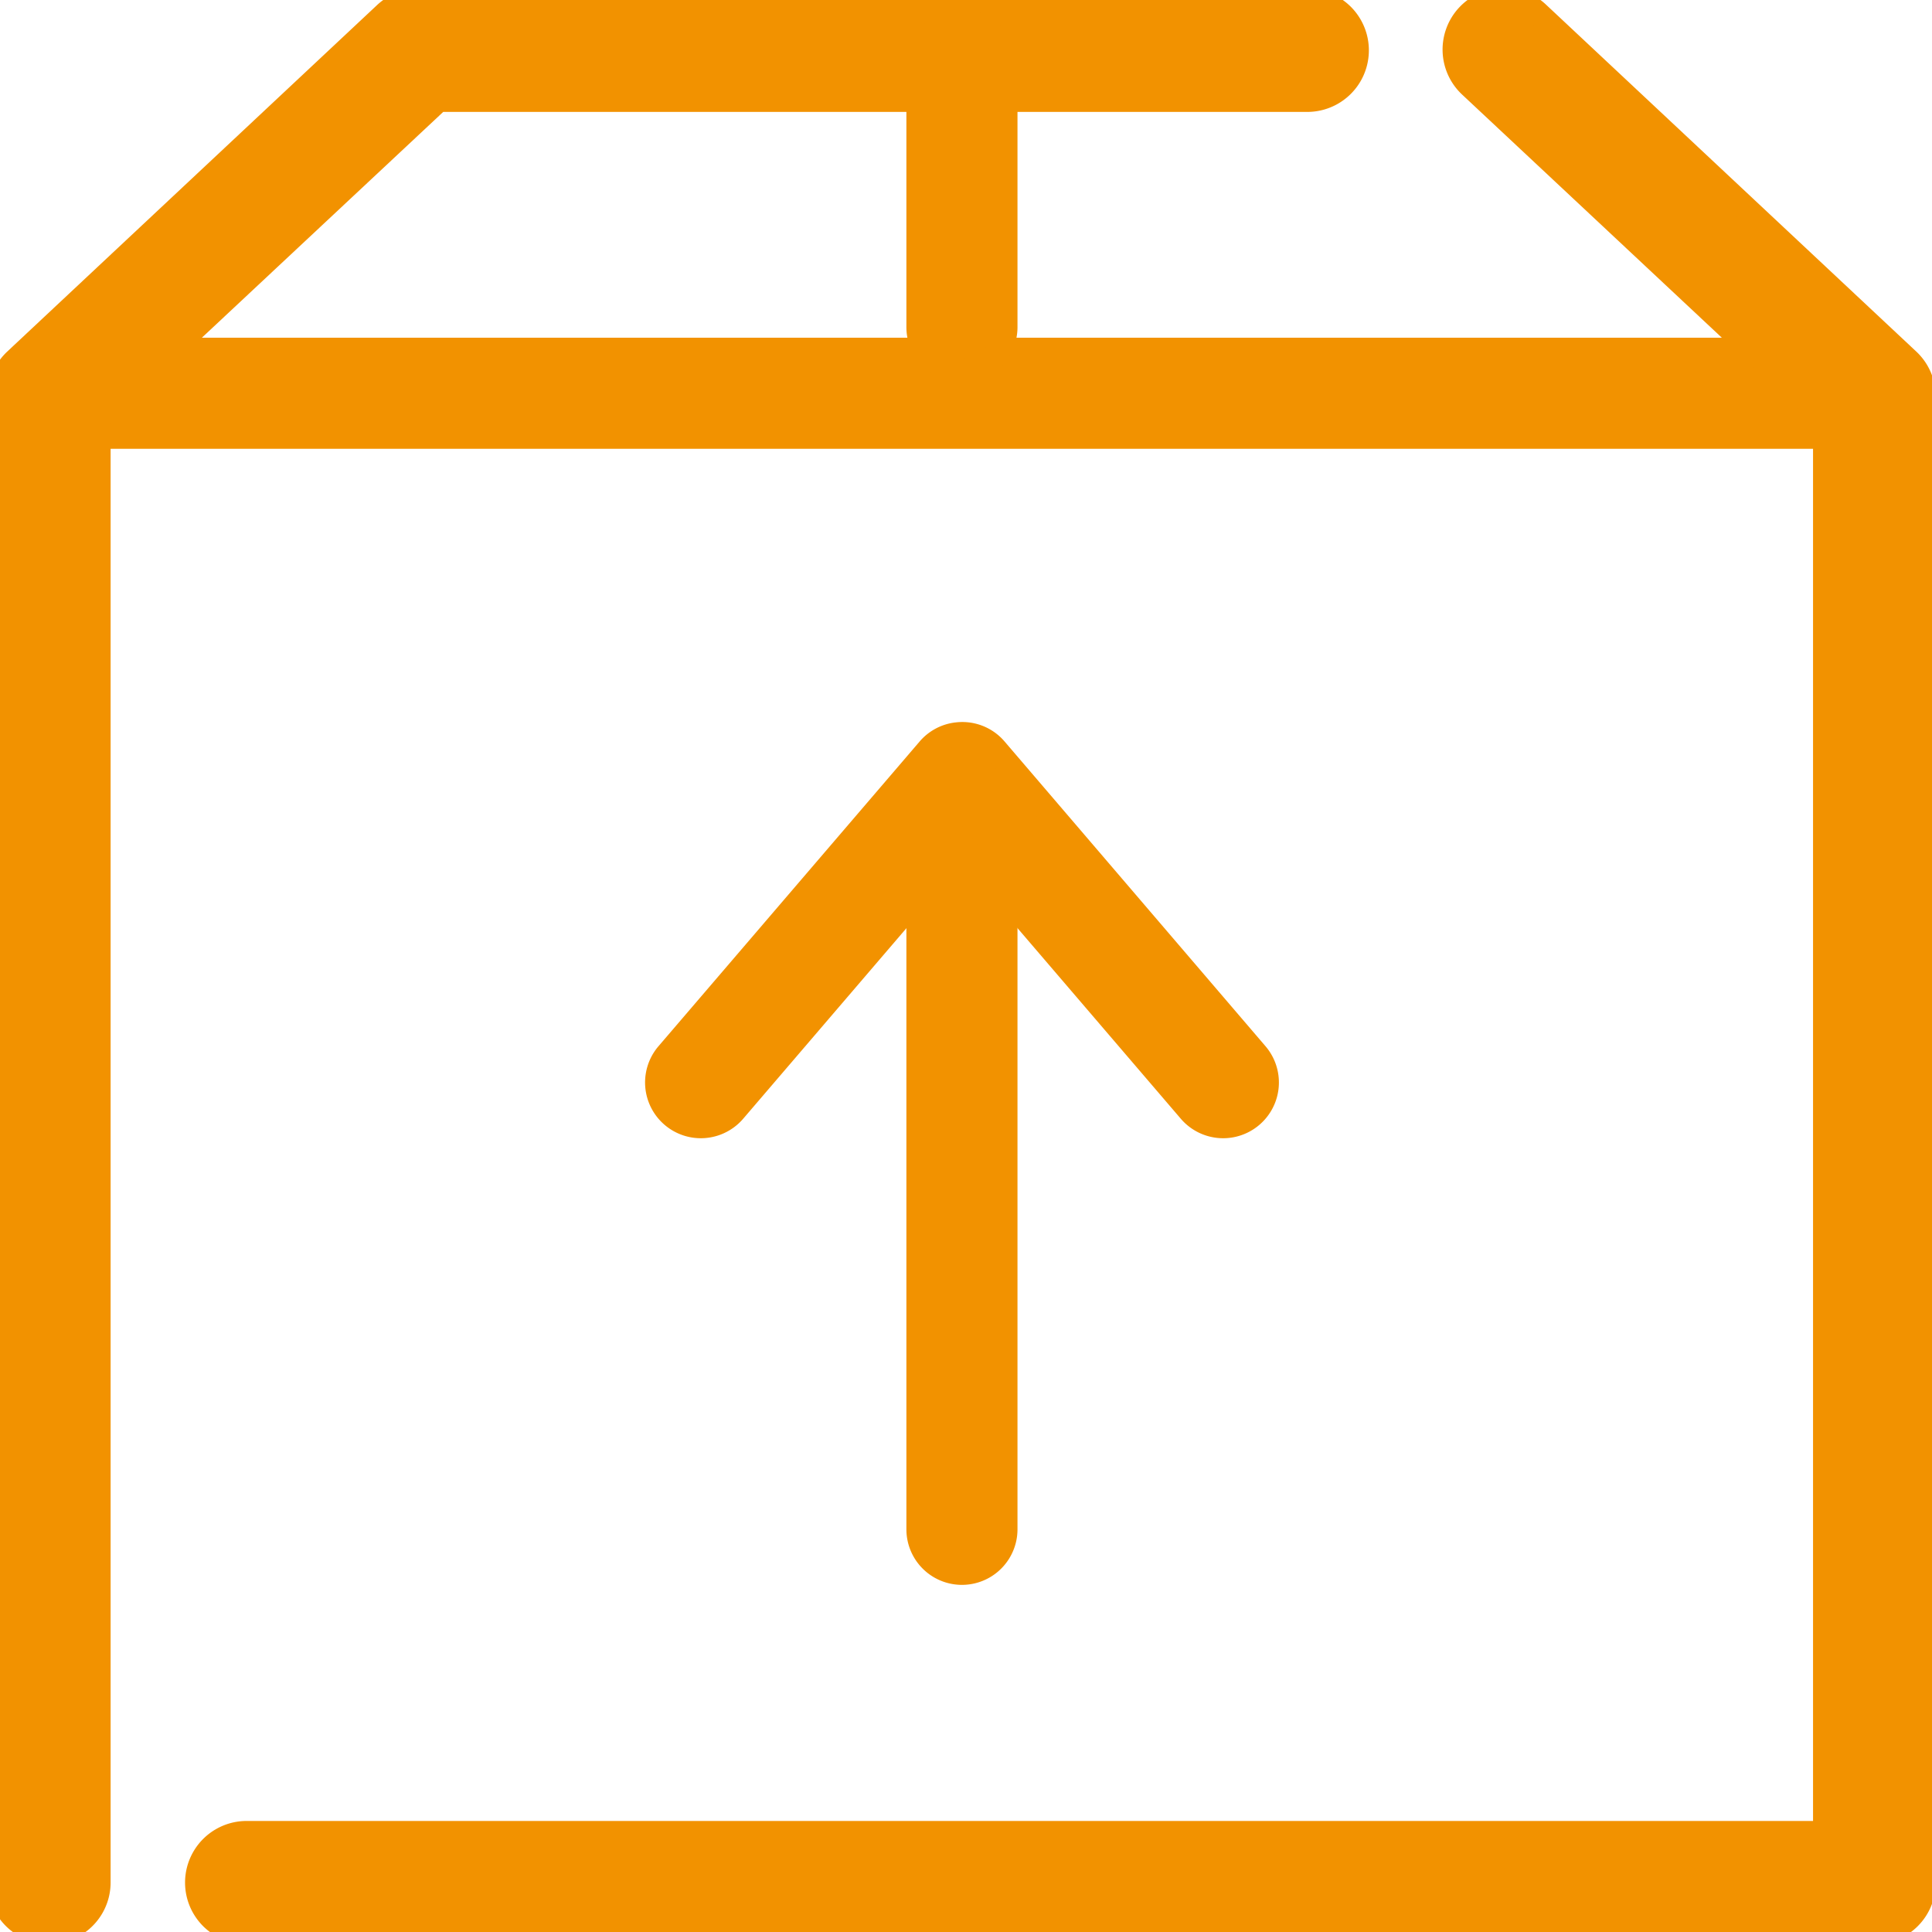 <svg xmlns="http://www.w3.org/2000/svg" xmlns:xlink="http://www.w3.org/1999/xlink" width="40" height="40" viewBox="0 0 40 40"><defs><clipPath id="b"><rect width="40" height="40"/></clipPath></defs><g id="a" clip-path="url(#b)"><g transform="translate(-11 -10.98)"><g transform="translate(11 10.98)"><path d="M12.882,977.374a.956.956,0,0,0-.976.943.984.984,0,0,0,1.072.859H49.855a.909.909,0,1,0,0-1.8H12.978q-.048,0-.1,0Z" transform="translate(-11.497 -970.134)" fill="#f29200" stroke="#f29200" stroke-width="0.5"/><path d="M42.1,963.343a1.026,1.026,0,0,0-.654,1.778l7.341,6.872v29.3H16.107a1.025,1.025,0,0,0,0,2.051h33.7a1.023,1.023,0,0,0,1.021-1.025V971.561a1.027,1.027,0,0,0-.319-.753l-7.66-7.177a1.02,1.02,0,0,0-.75-.288Zm-22.518.016a1.018,1.018,0,0,0-.606.272l-7.66,7.177a1.027,1.027,0,0,0-.319.753v30.756a1.021,1.021,0,1,0,2.043,0V971.993l7.038-6.584H38.066a1.025,1.025,0,0,0,0-2.05H19.682Q19.634,963.357,19.586,963.359Z" transform="translate(-11 -963.342)" fill="#f29200" stroke="#f29200" stroke-width="0.5"/><path d="M48.8,964.337a.9.9,0,0,0-.8.915v5.407a.9.9,0,1,0,1.8,0v-5.407a.9.9,0,0,0-1-.915Z" transform="translate(-28.984 -963.886)" fill="#f29200" stroke="#f29200" stroke-width="0.5"/><g transform="translate(13.605 15.199)"><path d="M48.8,991.337a.9.9,0,0,0-.8.915v14.871a.9.9,0,1,0,1.8,0V992.252a.9.9,0,0,0-1-.915Z" transform="translate(-42.589 -990.659)" fill="#f29200" stroke="#f29200" stroke-width="0.5"/><path d="M42.178,990.364a.9.9,0,0,0-.563.31l-5.407,6.309a.9.9,0,0,0,1.38,1.169l4.717-5.506,4.717,5.506a.9.9,0,1,0,1.38-1.169L43,990.674a.9.9,0,0,0-.817-.31Z" transform="translate(-35.993 -990.355)" fill="#f29200" stroke="#f29200" stroke-width="0.5"/></g></g></g></g></svg>